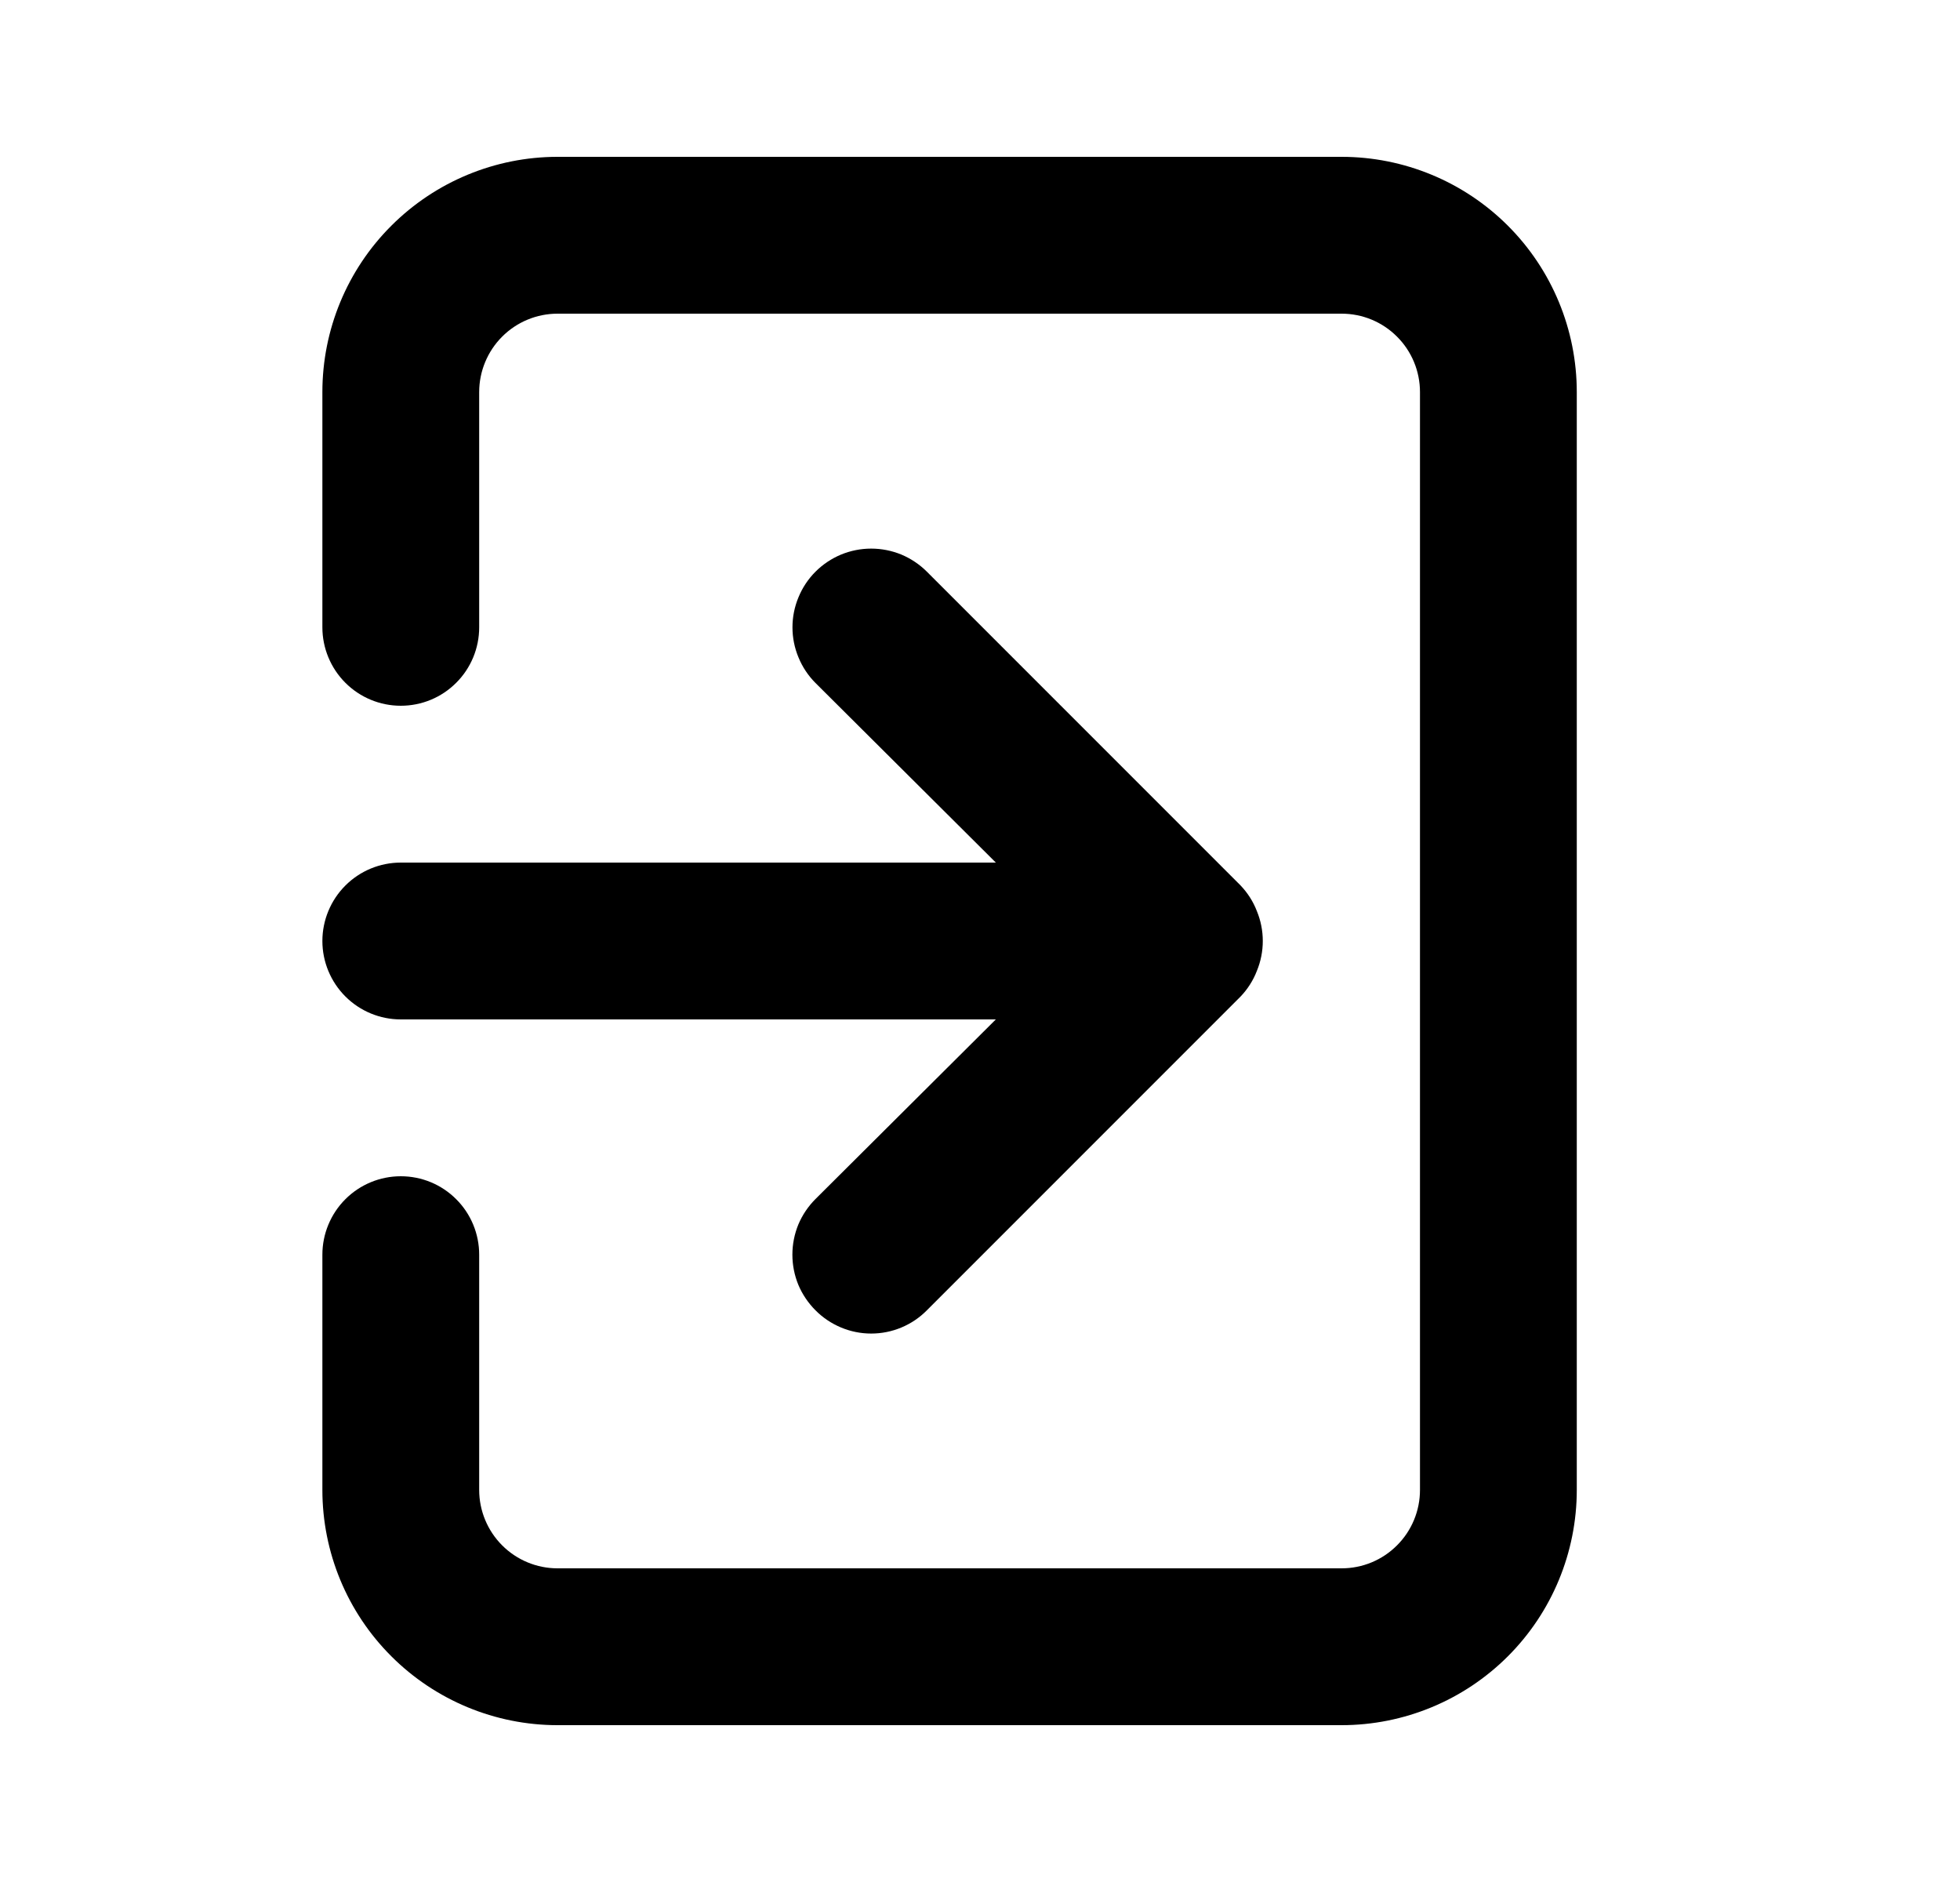 <svg width="25" height="24" viewBox="0 0 25 24" fill="none" xmlns="http://www.w3.org/2000/svg">
<path d="M4.112 12C4.112 12.265 4.218 12.52 4.405 12.707C4.593 12.895 4.847 13 5.112 13H12.702L10.402 15.29C10.309 15.383 10.234 15.494 10.183 15.615C10.133 15.737 10.107 15.868 10.107 16C10.107 16.132 10.133 16.263 10.183 16.385C10.234 16.506 10.309 16.617 10.402 16.71C10.495 16.804 10.606 16.878 10.728 16.929C10.85 16.98 10.98 17.006 11.112 17.006C11.244 17.006 11.375 16.98 11.497 16.929C11.619 16.878 11.729 16.804 11.822 16.71L15.822 12.71C15.913 12.615 15.985 12.503 16.032 12.38C16.132 12.136 16.132 11.864 16.032 11.62C15.985 11.497 15.913 11.385 15.822 11.29L11.822 7.29C11.729 7.197 11.618 7.123 11.497 7.072C11.375 7.022 11.244 6.996 11.112 6.996C10.98 6.996 10.85 7.022 10.728 7.072C10.606 7.123 10.495 7.197 10.402 7.29C10.309 7.383 10.235 7.494 10.185 7.616C10.134 7.738 10.108 7.868 10.108 8C10.108 8.132 10.134 8.262 10.185 8.384C10.235 8.506 10.309 8.617 10.402 8.71L12.702 11H5.112C4.847 11 4.593 11.105 4.405 11.293C4.218 11.48 4.112 11.735 4.112 12ZM17.112 2H7.112C6.317 2 5.554 2.316 4.991 2.879C4.428 3.441 4.112 4.204 4.112 5V8C4.112 8.265 4.218 8.52 4.405 8.707C4.593 8.895 4.847 9 5.112 9C5.378 9 5.632 8.895 5.819 8.707C6.007 8.52 6.112 8.265 6.112 8V5C6.112 4.735 6.218 4.48 6.405 4.293C6.593 4.105 6.847 4 7.112 4H17.112C17.378 4 17.632 4.105 17.819 4.293C18.007 4.48 18.112 4.735 18.112 5V19C18.112 19.265 18.007 19.52 17.819 19.707C17.632 19.895 17.378 20 17.112 20H7.112C6.847 20 6.593 19.895 6.405 19.707C6.218 19.52 6.112 19.265 6.112 19V16C6.112 15.735 6.007 15.48 5.819 15.293C5.632 15.105 5.378 15 5.112 15C4.847 15 4.593 15.105 4.405 15.293C4.218 15.48 4.112 15.735 4.112 16V19C4.112 19.796 4.428 20.559 4.991 21.121C5.554 21.684 6.317 22 7.112 22H17.112C17.908 22 18.671 21.684 19.234 21.121C19.796 20.559 20.112 19.796 20.112 19V5C20.112 4.204 19.796 3.441 19.234 2.879C18.671 2.316 17.908 2 17.112 2Z" fill="black"/>
</svg>
